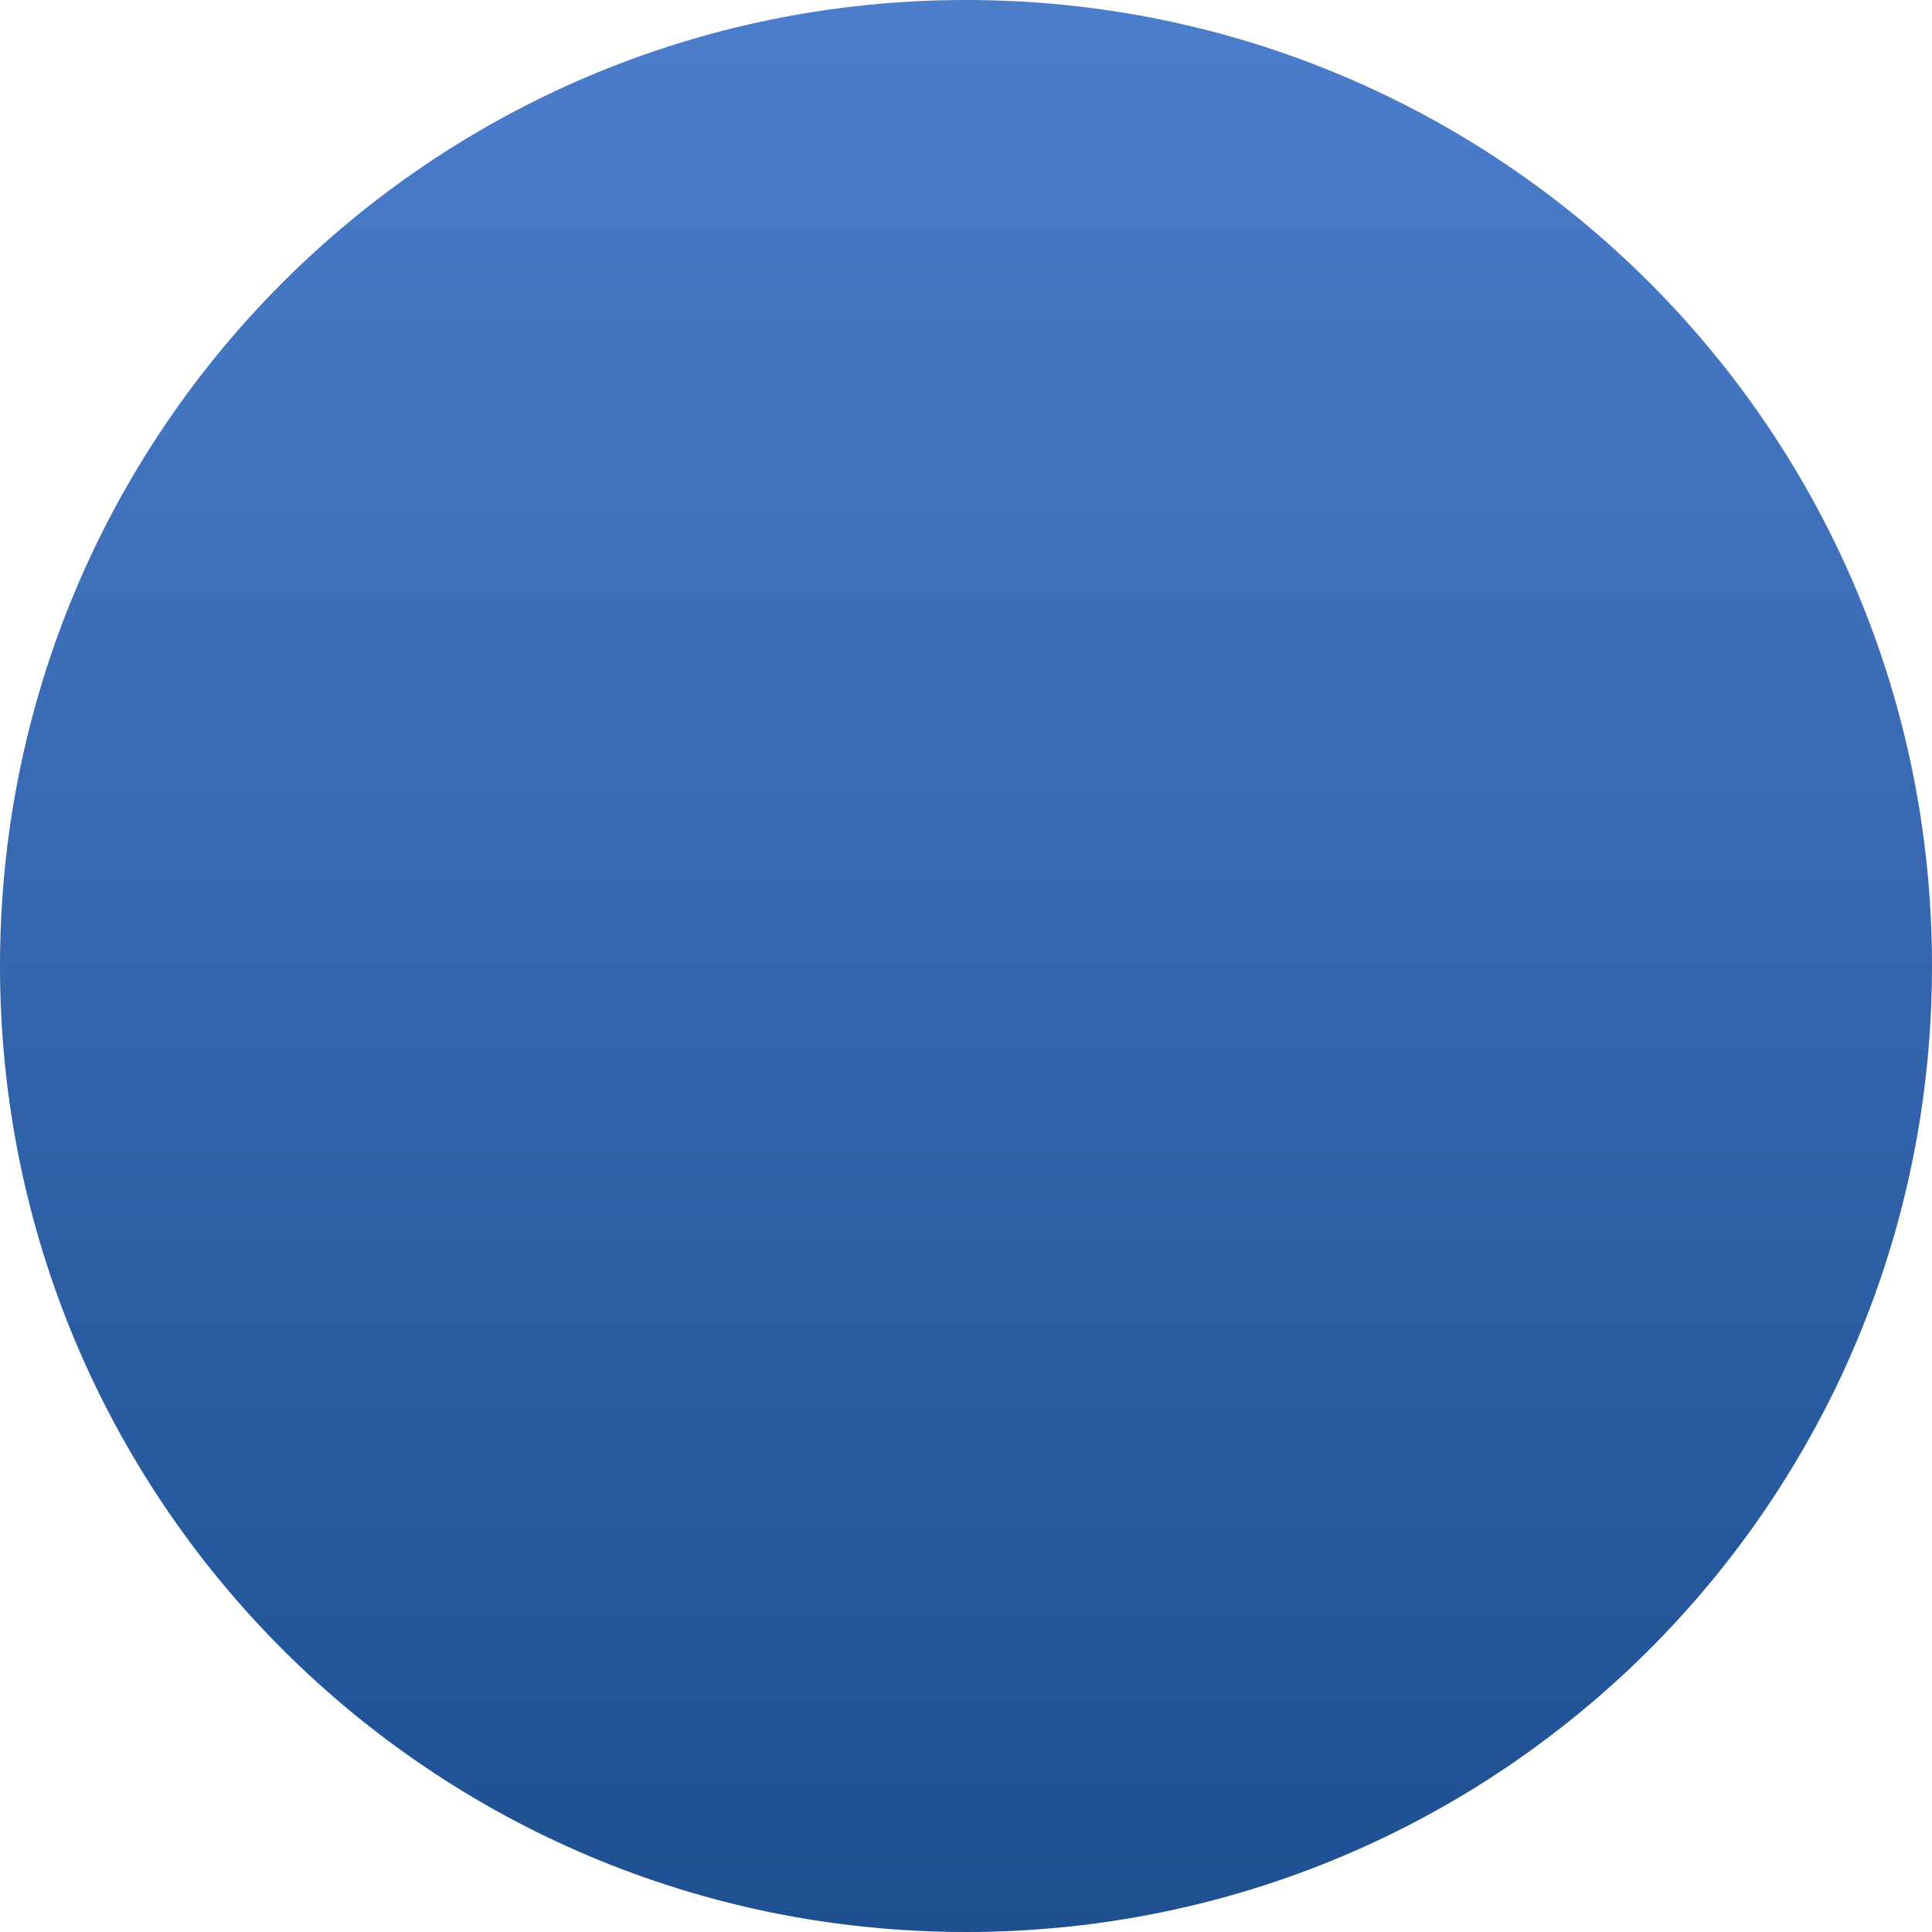 <?xml version="1.0" encoding="utf-8"?>
<!-- Generator: Adobe Illustrator 17.1.0, SVG Export Plug-In . SVG Version: 6.00 Build 0)  -->
<!DOCTYPE svg PUBLIC "-//W3C//DTD SVG 1.1//EN" "http://www.w3.org/Graphics/SVG/1.1/DTD/svg11.dtd">
<svg version="1.1" id="Layer_1" xmlns="http://www.w3.org/2000/svg" xmlns:xlink="http://www.w3.org/1999/xlink" x="0px" y="0px"
	 width="60px" height="60px" viewBox="0 0 60 60" enable-background="new 0 0 60 60" xml:space="preserve">
<linearGradient id="SVGID_1_" gradientUnits="userSpaceOnUse" x1="29.995" y1="9.094947e-13" x2="29.995" y2="59.99">
	<stop  offset="0" style="stop-color:#4C7DCB"/>
	<stop  offset="1" style="stop-color:#1D4F91"/>
</linearGradient>
<path fill-rule="evenodd" clip-rule="evenodd" fill="url(#SVGID_1_)" d="M0,30C0,13.4,13.4,0,30,0c16.6,0,30,13.4,30,30
	c0,16.6-13.4,30-30,30C13.4,60,0,46.6,0,30z"/>
</svg>
